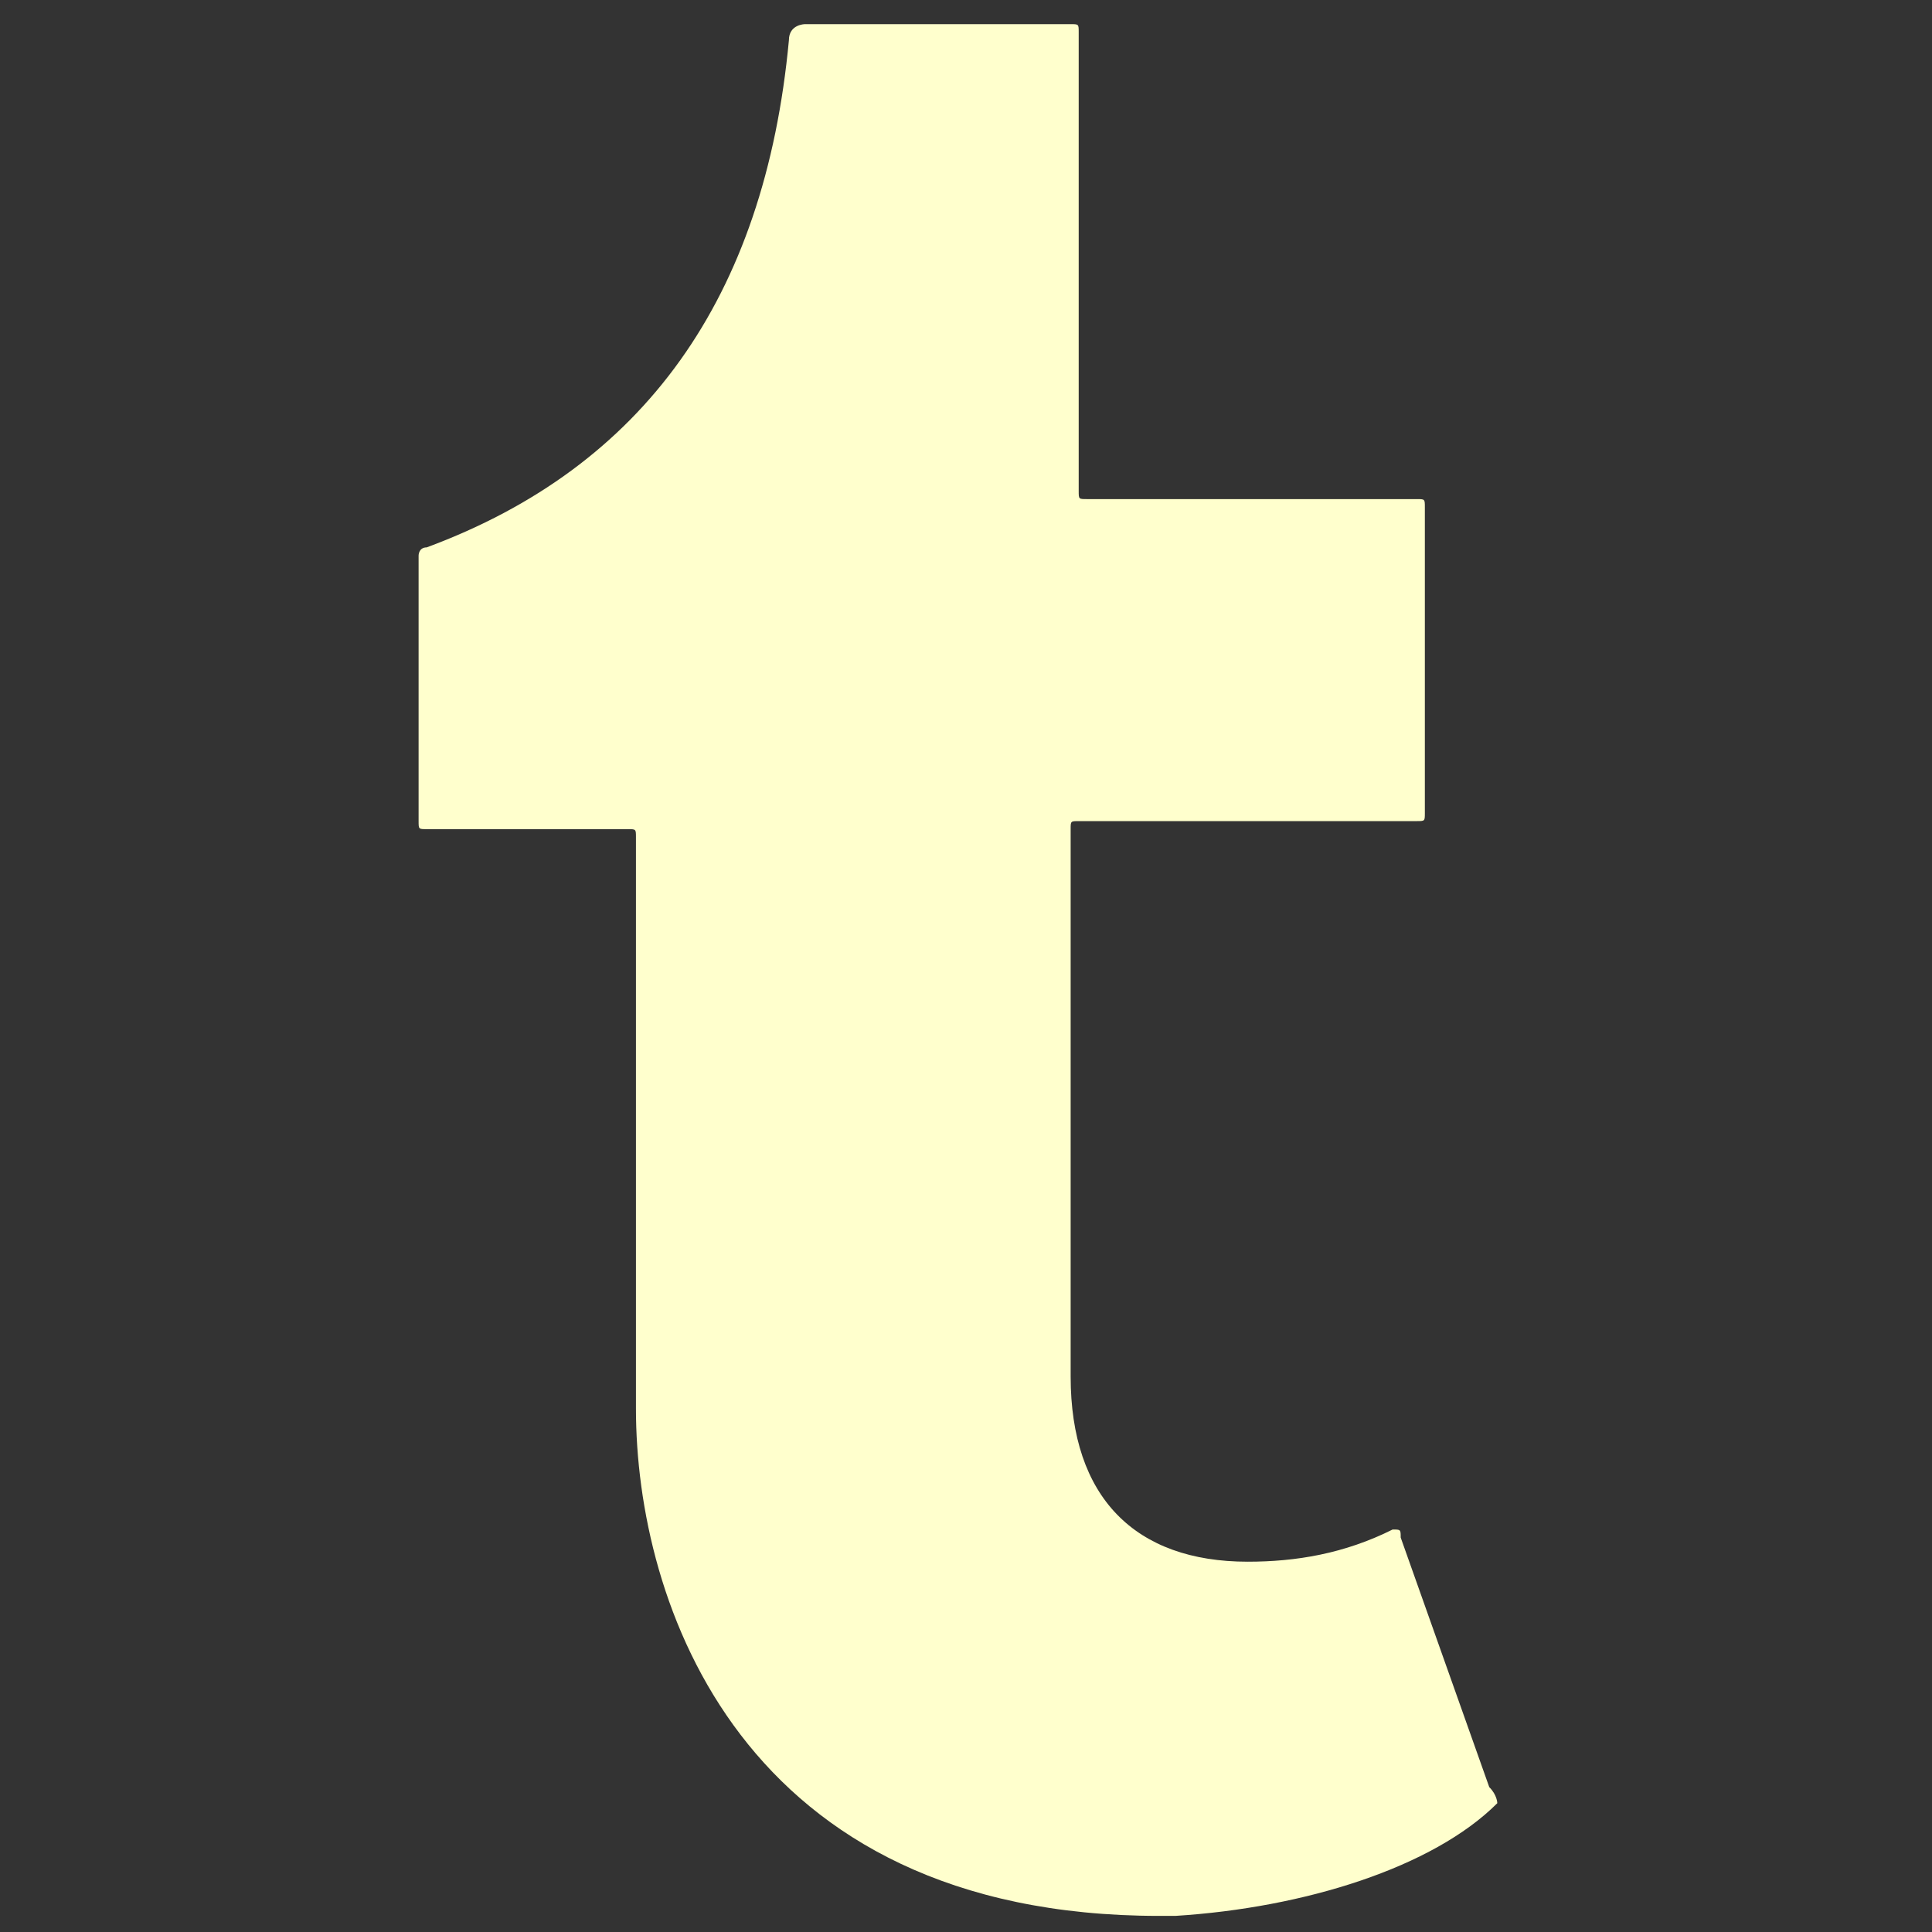 <?xml version="1.0" encoding="utf-8"?>
<!-- Generator: Adobe Illustrator 23.1.1, SVG Export Plug-In . SVG Version: 6.00 Build 0)  -->
<svg version="1.1" id="Layer_1" xmlns="http://www.w3.org/2000/svg" xmlns:xlink="http://www.w3.org/1999/xlink" x="0px" y="0px"
	 viewBox="0 0 24 24" style="enable-background:new 0 0 24 24;" xml:space="preserve">
<rect x="0" y="0" width="24" height="24" fill="#333333" stroke="none"/>
<style type="text/css">
	.st0{fill:#FFFFCD;}
</style>
<title>YouTube icon</title>
<path class="st0" d="M18.6,22.4c-0.8,0.8-2.4,1.3-4,1.4c-0.1,0-0.1,0-0.2,0h0c-5.2,0-6.5-3.9-6.5-6.3v-7.1c0-0.1,0-0.1-0.1-0.1H5.3
	c-0.1,0-0.1,0-0.1-0.1V6.9c0,0,0-0.1,0.1-0.1c2.7-1,4.2-3.1,4.5-6.3c0-0.2,0.2-0.2,0.2-0.2h3.3c0.1,0,0.1,0,0.1,0.1v5.7
	c0,0.1,0,0.1,0.1,0.1h4.1c0.1,0,0.1,0,0.1,0.1v3.8c0,0.1,0,0.1-0.1,0.1h-4.2c-0.1,0-0.1,0-0.1,0.1l0,6.8c0,1.5,0.8,2.3,2.2,2.3
	c0.6,0,1.2-0.1,1.8-0.4c0.1,0,0.1,0,0.1,0.1l1.1,3.1C18.6,22.3,18.6,22.4,18.6,22.4z"/>
</svg>
